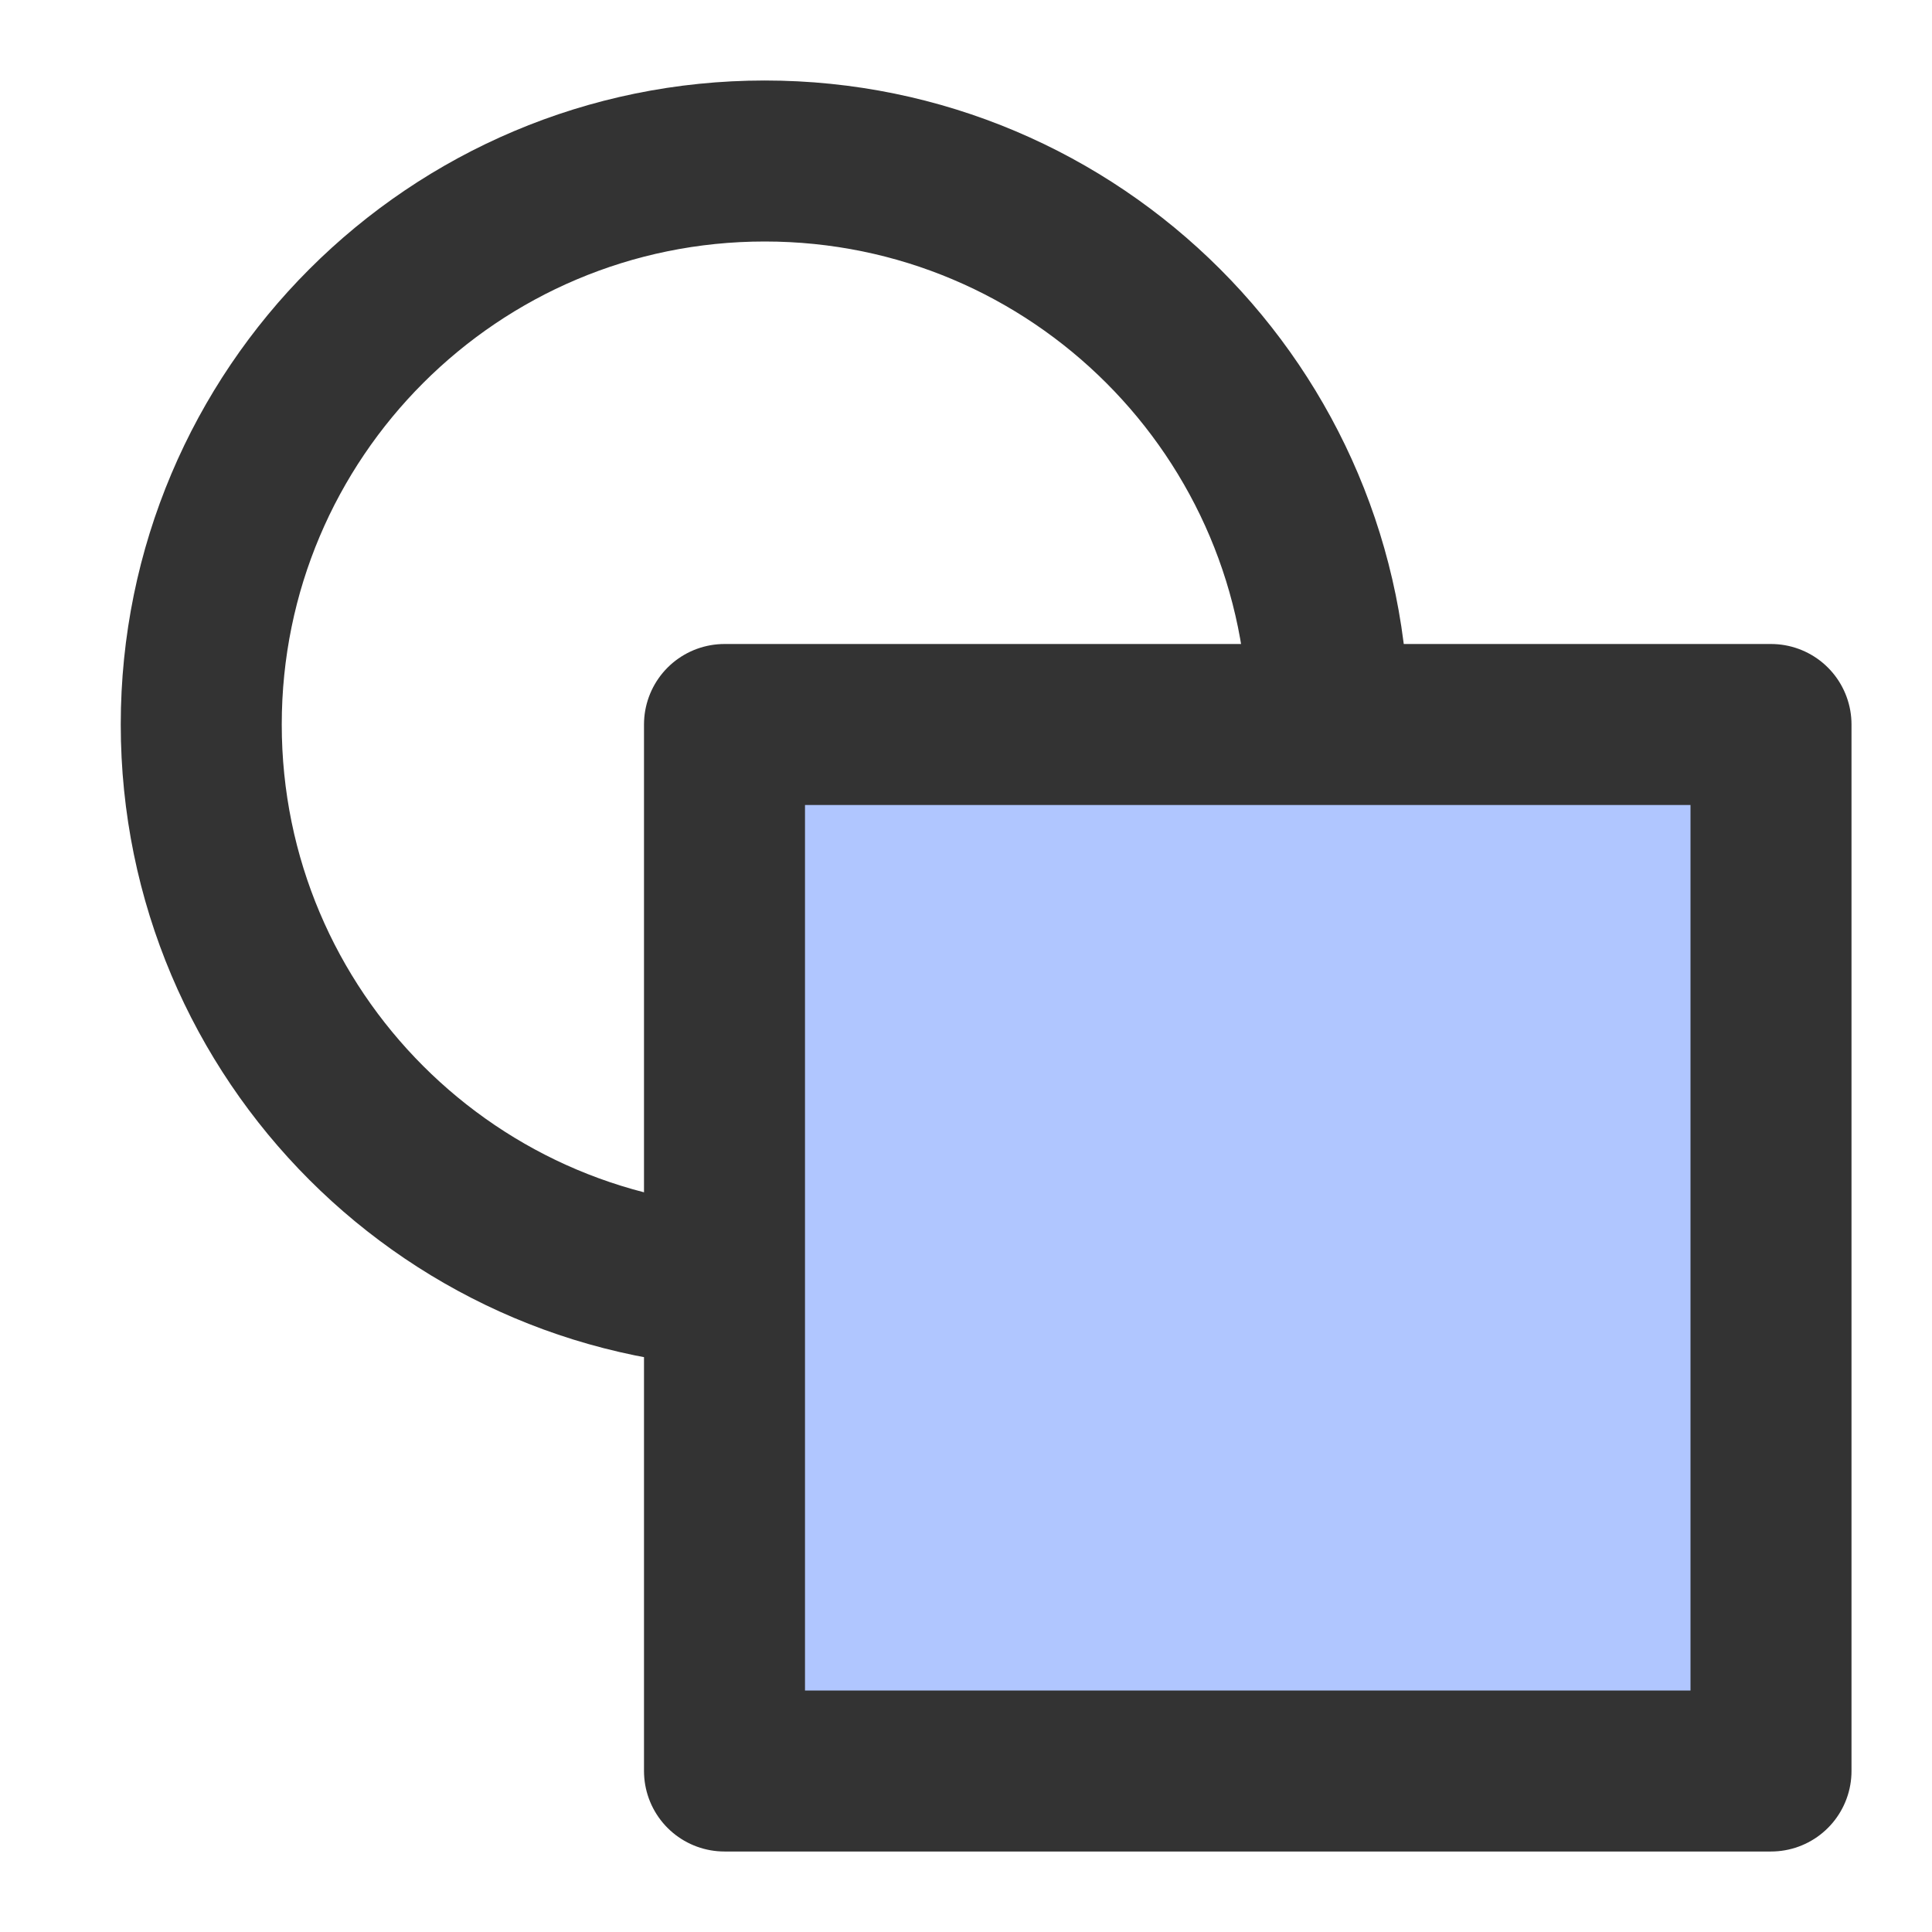 <svg width="24" height="24" viewBox="0 0 24 24" fill="none" xmlns="http://www.w3.org/2000/svg">
<path d="M9.5 16C5.634 16 2.5 12.866 2.5 9C2.5 5.134 5.634 2 9.5 2C13.366 2 16.5 5.134 16.5 9" stroke="#333333" stroke-width="2" stroke-linejoin="round"/>
<path d="M22 9H9V22H22V9Z" fill="#B0C6FF" stroke="#333333" stroke-width="2" stroke-linejoin="round"/>
</svg>
